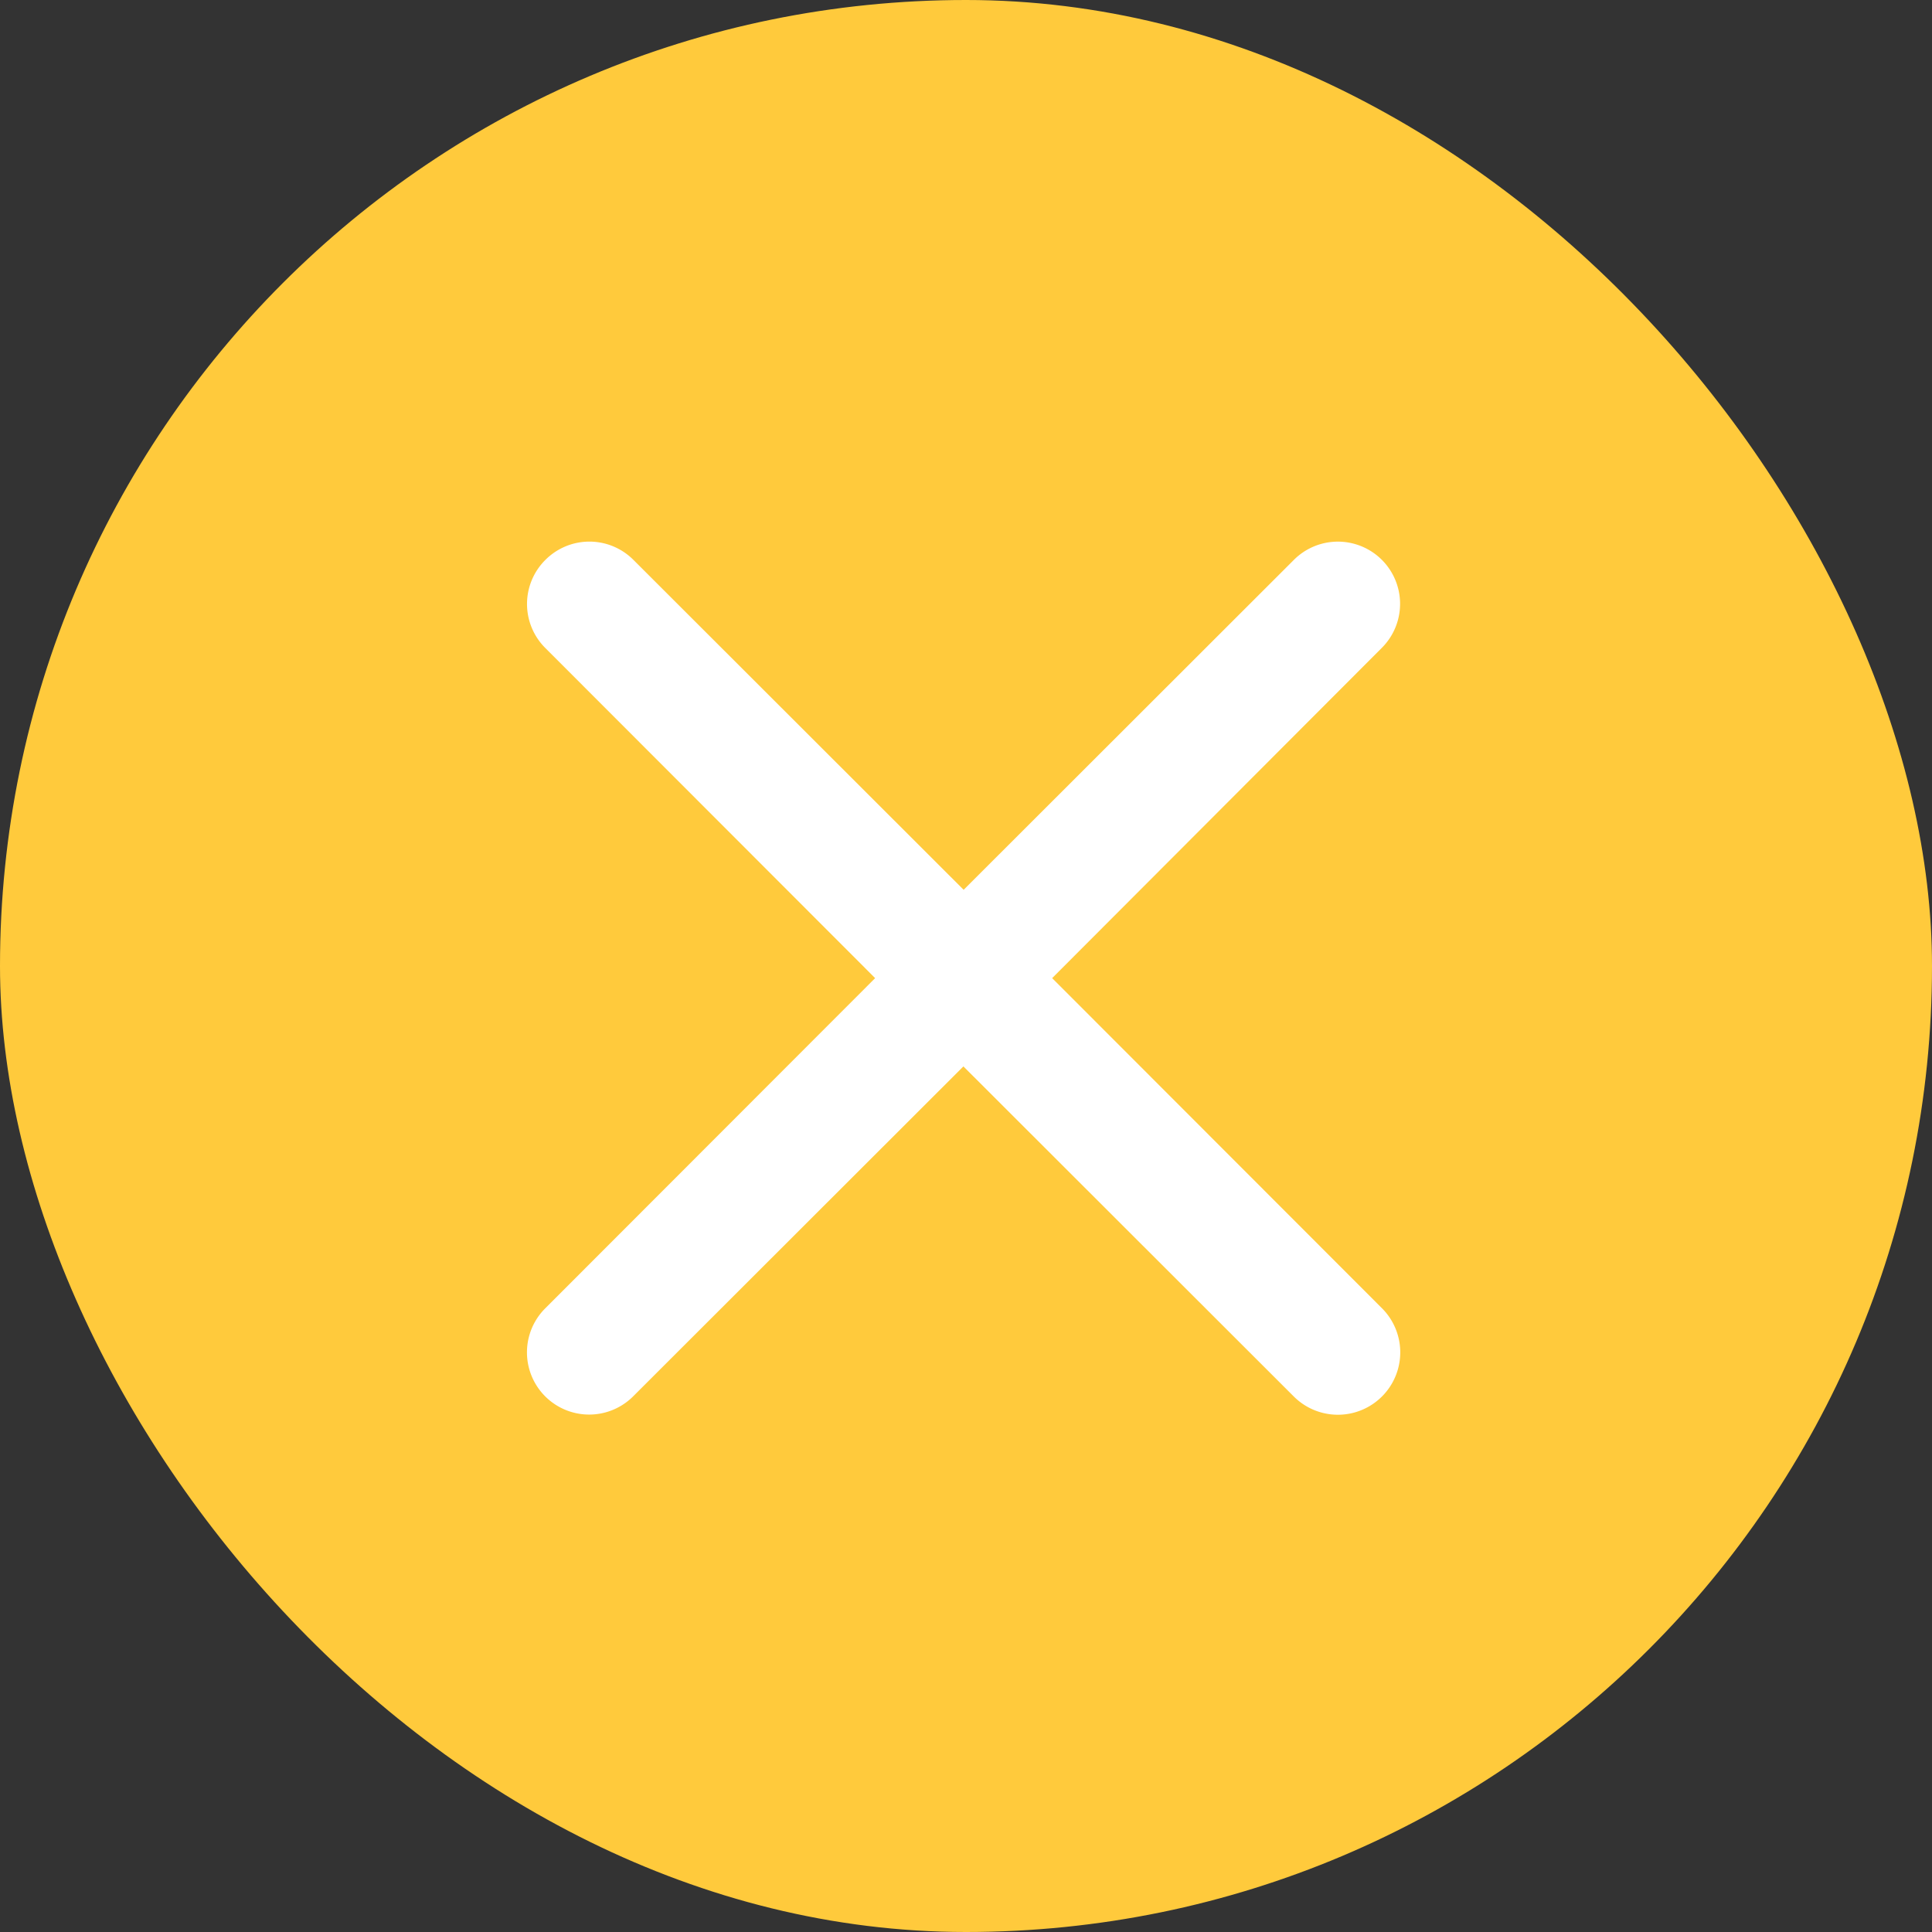 <svg xmlns="http://www.w3.org/2000/svg" width="32" height="32" viewBox="0 0 32 32">
  <rect x="0" y="0" width="32" height="32" fill="#333333" stroke="none"/>
  <g id="Grupo_12167" data-name="Grupo 12167" transform="translate(-240 -561)">
    <rect id="Rectángulo_19840" data-name="Rectángulo 19840" width="32" height="32" rx="16" transform="translate(240 561)" fill="#ffca3c"/>
    <path id="Trazado_48490" data-name="Trazado 48490" d="M10.307,10.293a1.029,1.029,0,0,1,1.457,0l5.47,5.465,5.47-5.465a1.03,1.03,0,1,1,1.457,1.457L18.7,17.221l5.465,5.47A1.03,1.03,0,0,1,22.7,24.148l-5.47-5.465-5.47,5.465a1.03,1.03,0,0,1-1.457-1.457l5.465-5.47-5.465-5.47A1.029,1.029,0,0,1,10.307,10.293Z" transform="translate(238.727 559.98)" fill="#fff"/>
  </g>
</svg>

